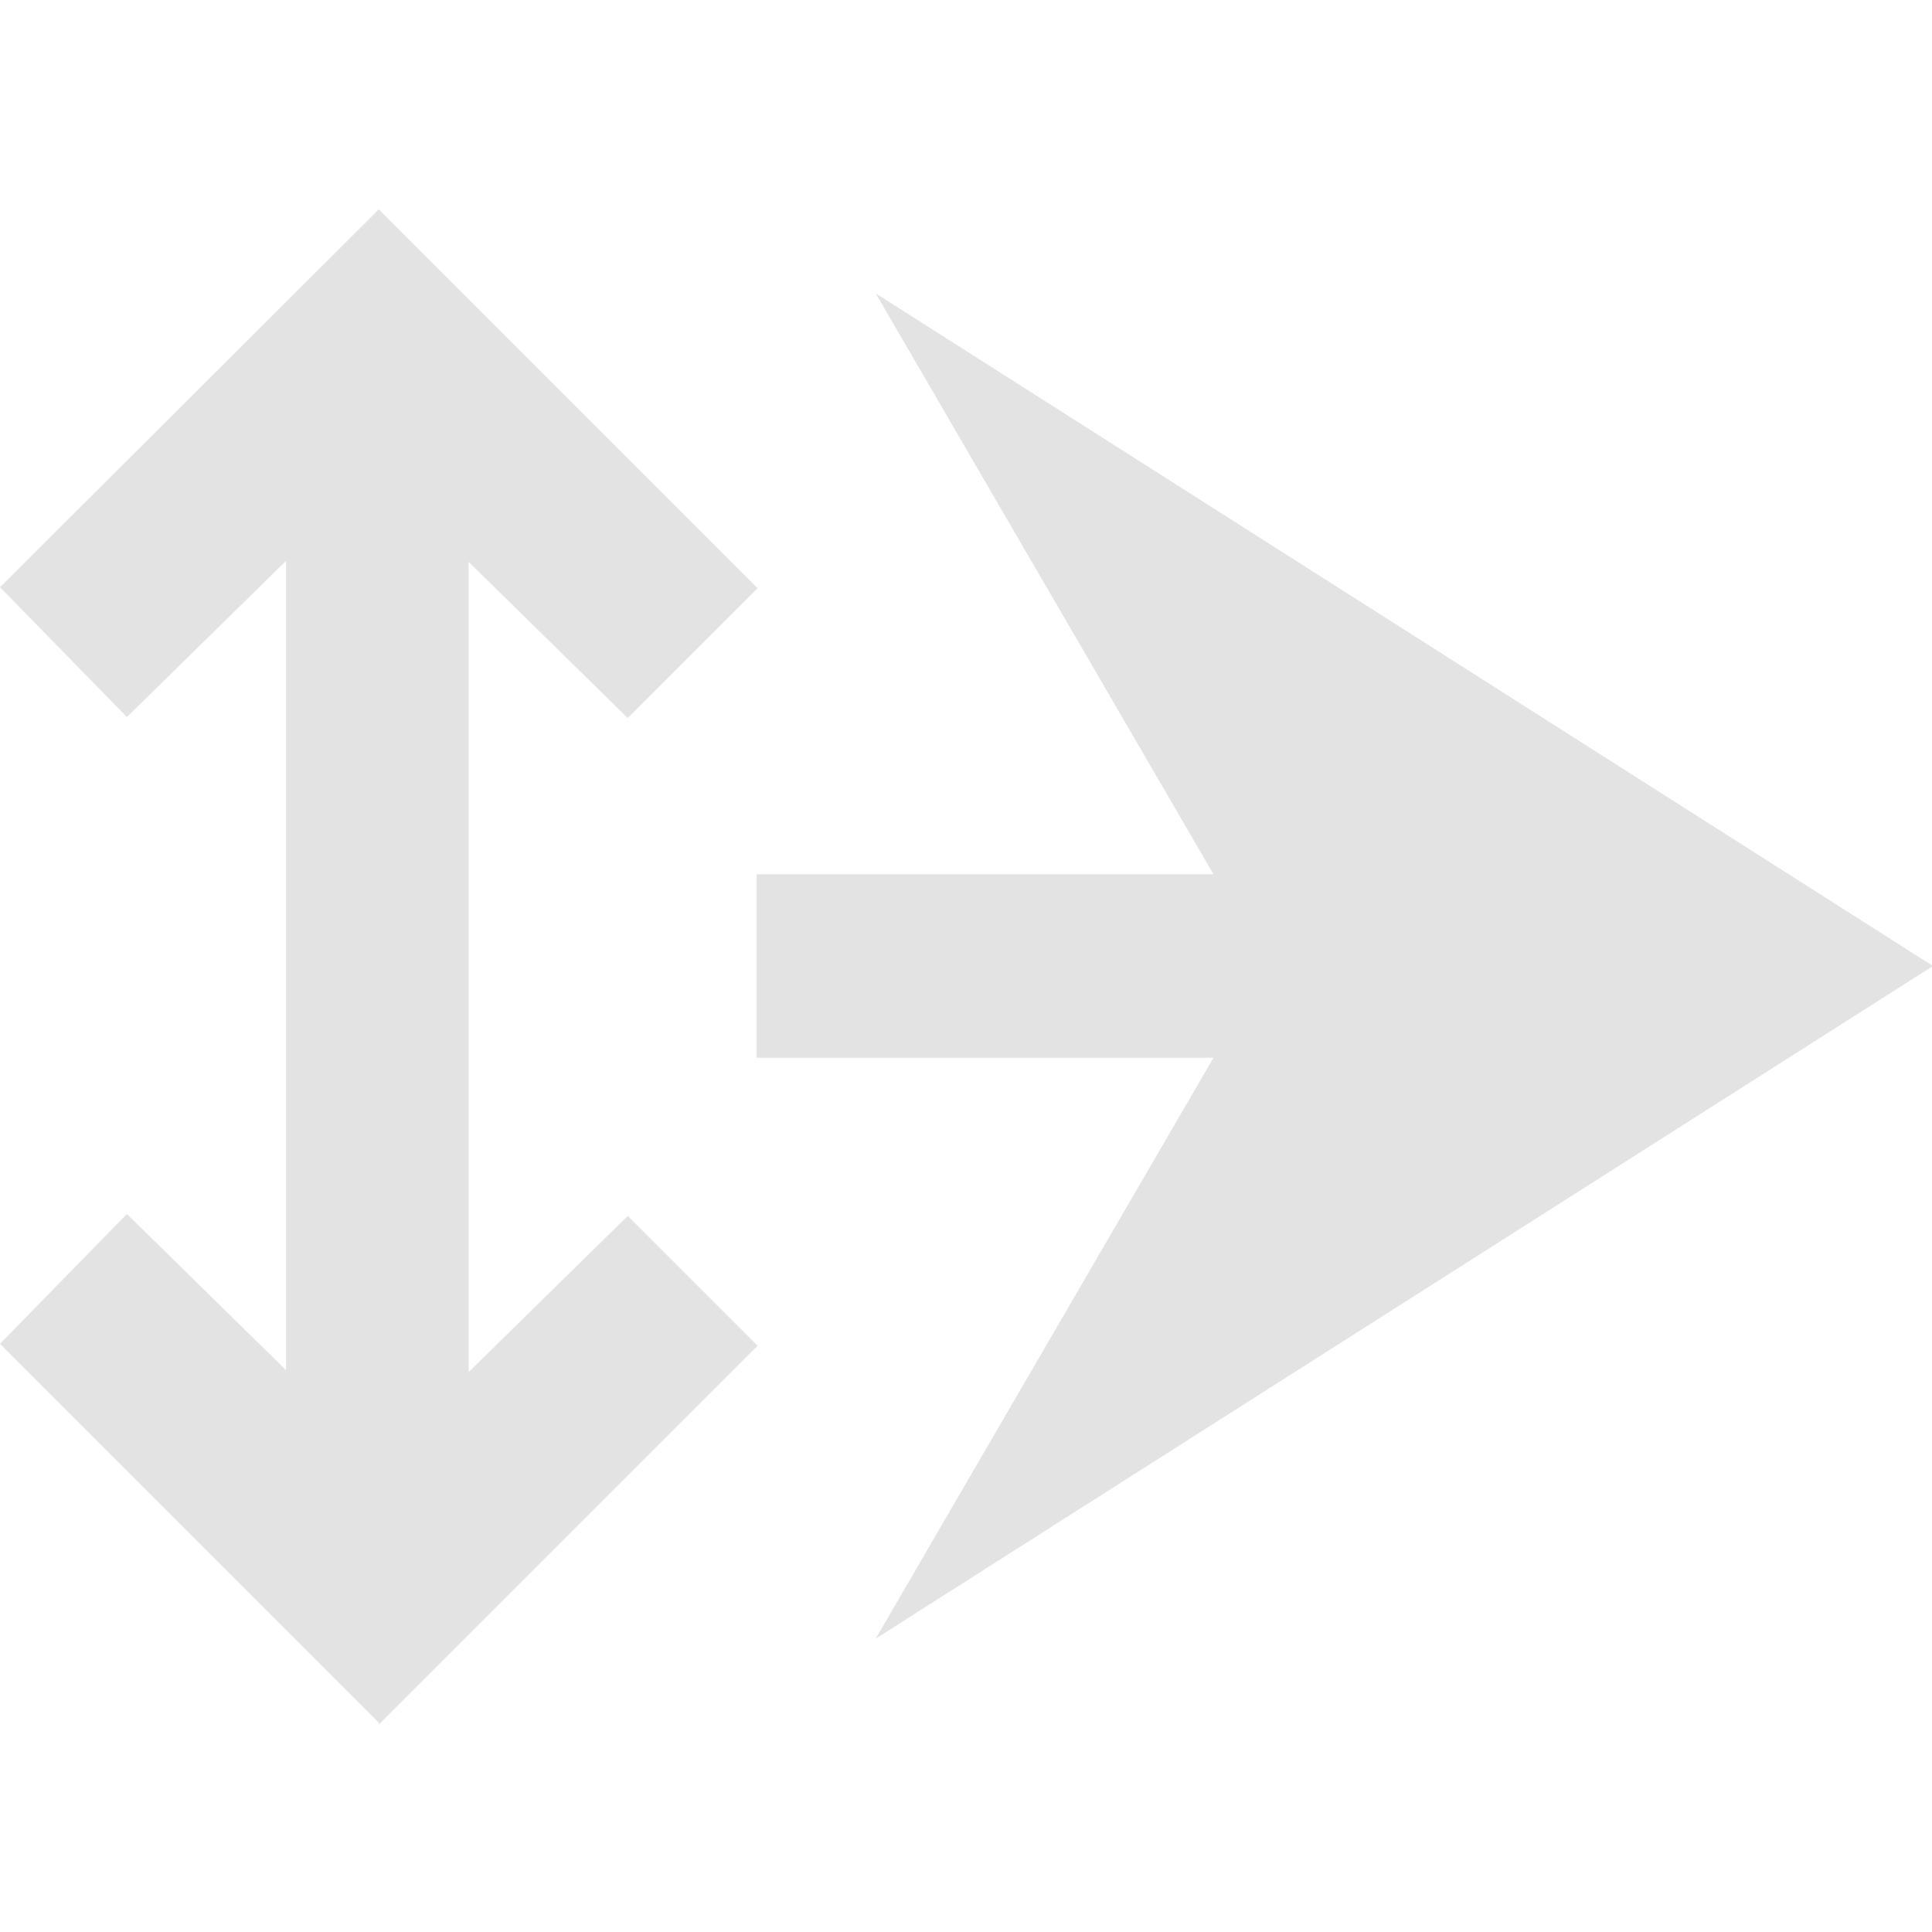 <svg xmlns="http://www.w3.org/2000/svg" viewBox="0 0 19.79 15.5" height="24px" width="24px" fill="#e3e3e3">
  <path d="m3.88,15.5l-3.88-3.88,1.3-1.33,1.63,1.6V3.6l-1.63,1.6-1.3-1.33L3.88,0l3.88,3.88-1.33,1.33-1.63-1.6v8.3l1.63-1.6,1.33,1.33-3.88,3.88Z"/>
  <path d="m8.97,14.64l3.46-5.95h-4.68v-1.88h4.68S8.97.86,8.97.86l10.83,6.89-10.83,6.89Z" />
</svg>